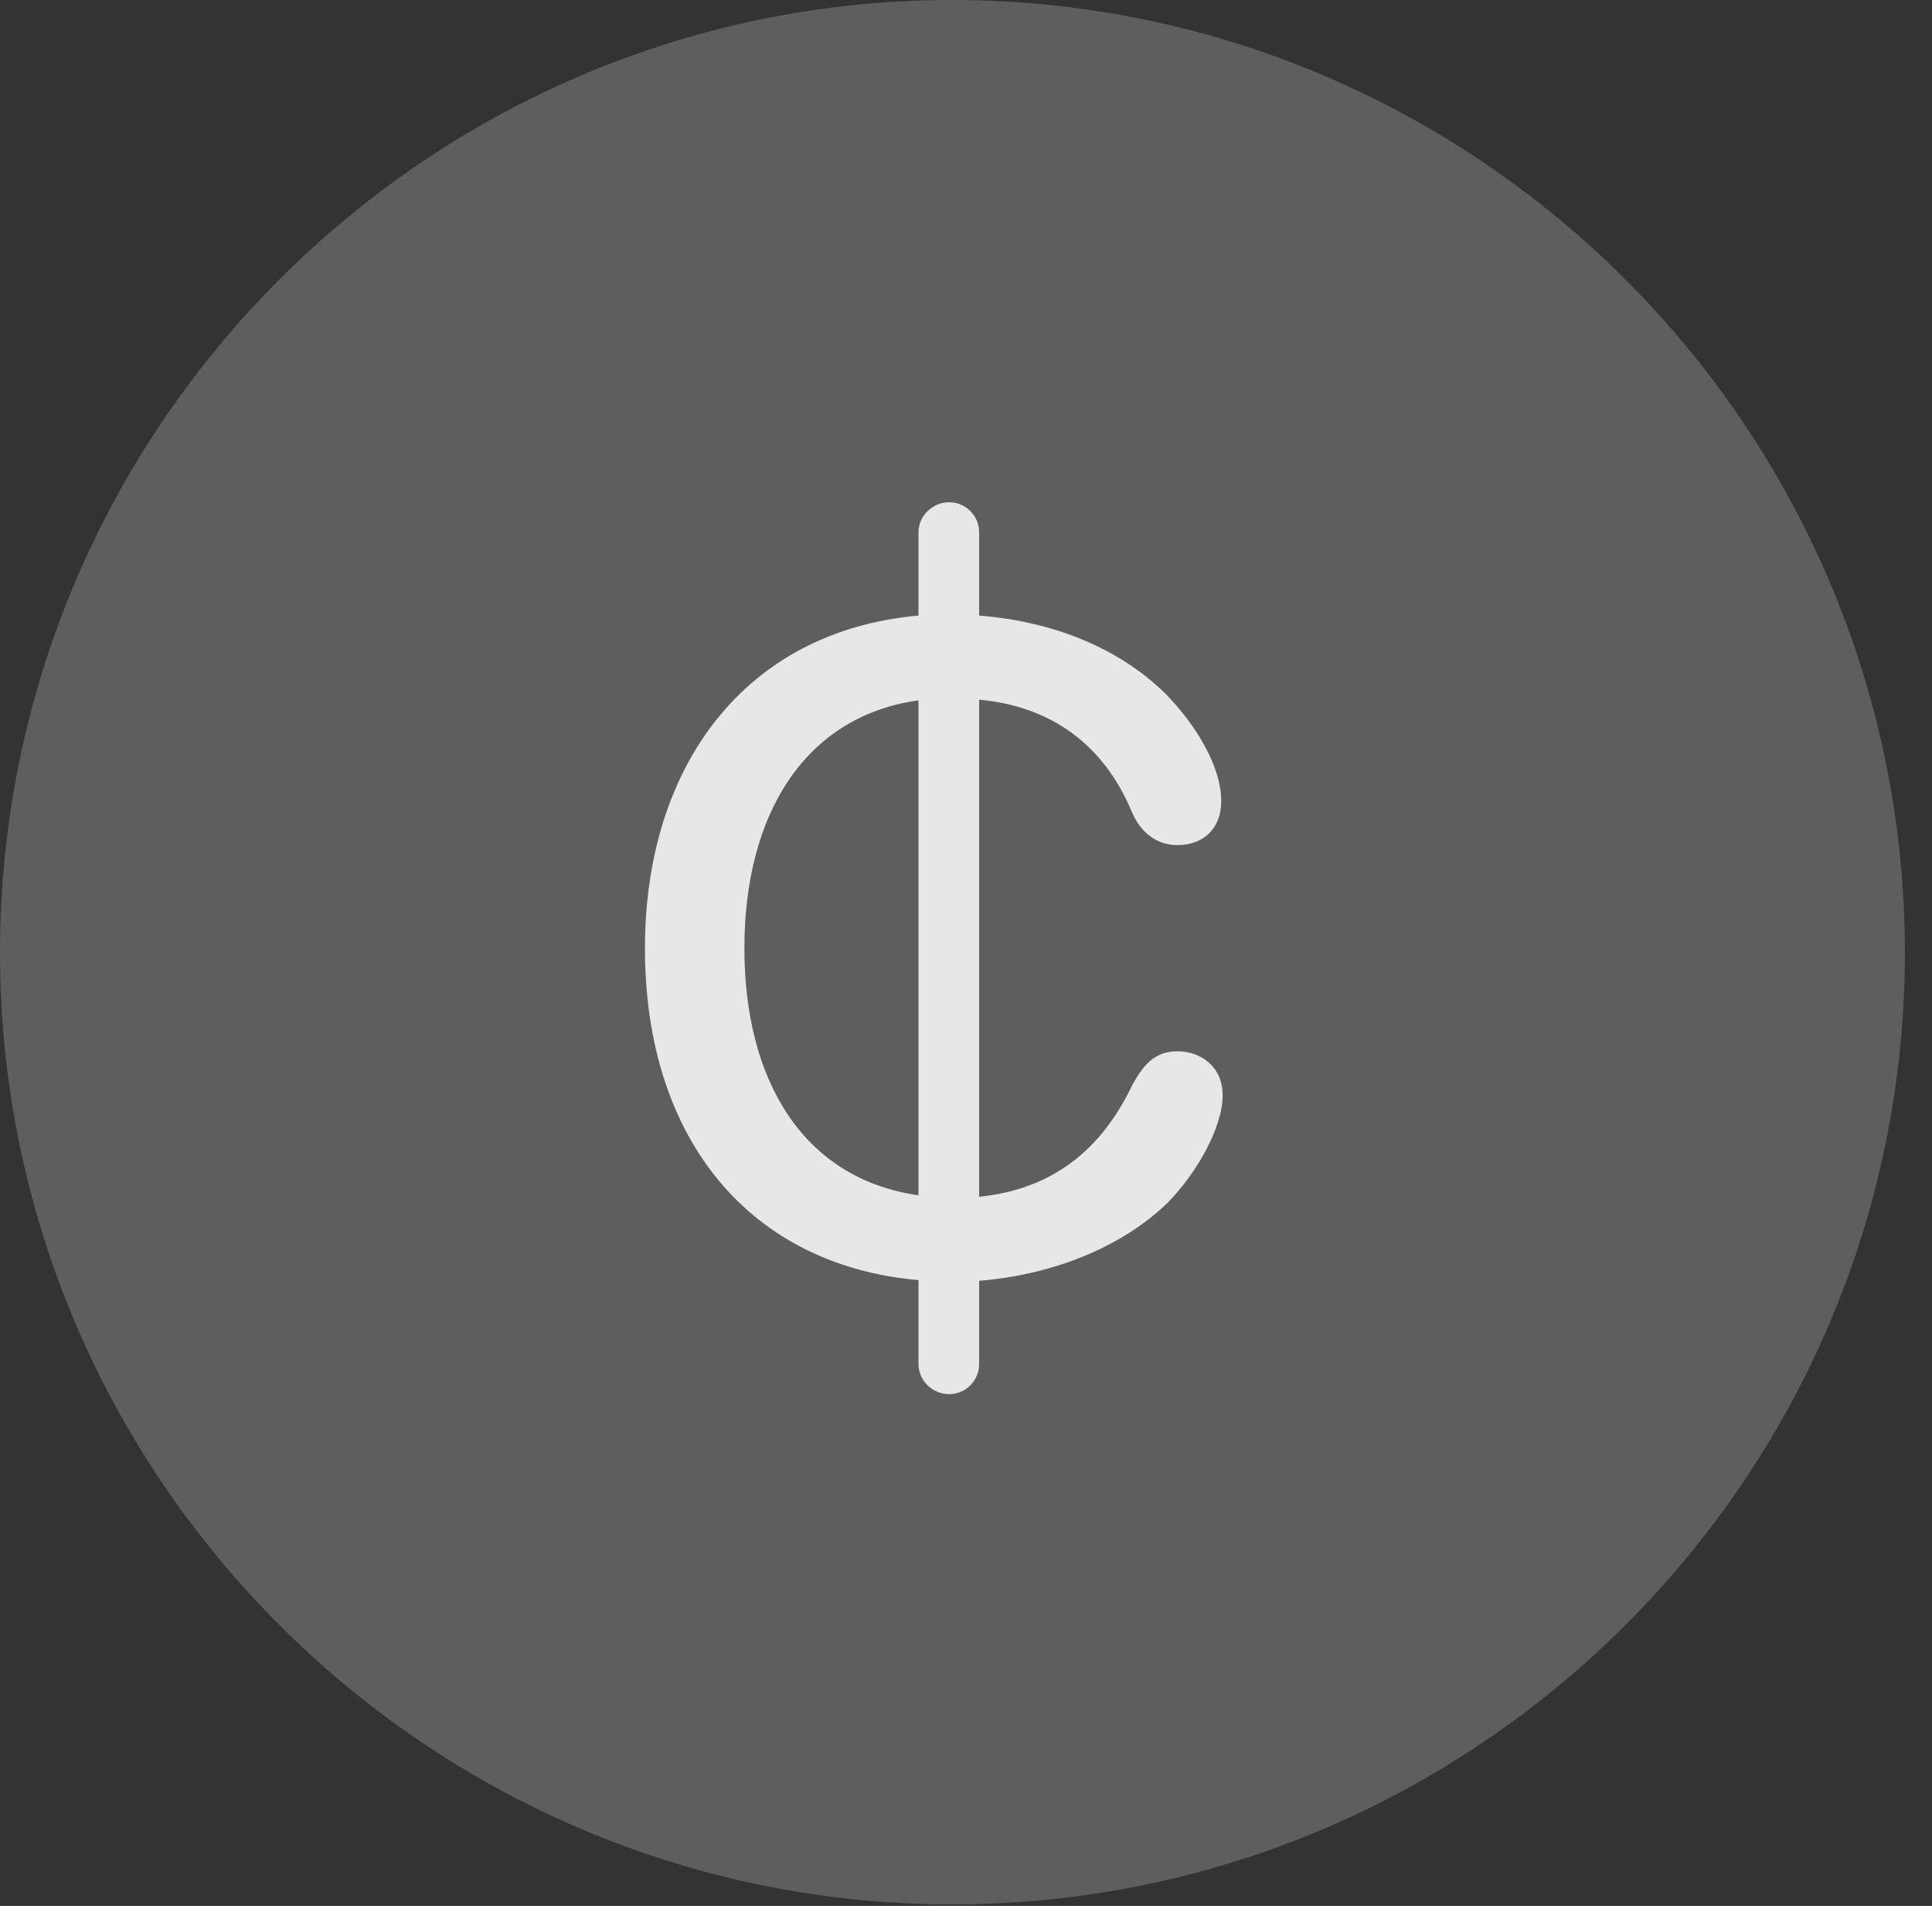<?xml version="1.0" encoding="UTF-8"?>
<!--Generator: Apple Native CoreSVG 341-->
<!DOCTYPE svg
PUBLIC "-//W3C//DTD SVG 1.1//EN"
       "http://www.w3.org/Graphics/SVG/1.1/DTD/svg11.dtd">
<svg version="1.1" xmlns="http://www.w3.org/2000/svg" xmlns:xlink="http://www.w3.org/1999/xlink" viewBox="0 0 25.801 25.459">
 <rect x="0" y="0" width="25.801" height="25.459" fill="#333333" stroke="none"/>
 <g>
  <rect height="25.459" opacity="0" width="25.801" x="0" y="0"/>
  <path d="M12.715 25.439C19.727 25.439 25.439 19.727 25.439 12.725C25.439 5.713 19.727 0 12.715 0C5.713 0 0 5.713 0 12.725C0 19.727 5.713 25.439 12.715 25.439Z" fill="white" fill-opacity="0.212"/>
  <path d="M12.676 18.623C12.451 18.623 12.266 18.438 12.266 18.223L12.266 17.1C10.029 16.904 8.613 15.234 8.613 12.666C8.613 10.234 9.951 8.428 12.266 8.223L12.266 7.109C12.266 6.895 12.451 6.709 12.676 6.709C12.9 6.709 13.076 6.895 13.076 7.109L13.076 8.223C14.072 8.301 14.951 8.662 15.566 9.268C15.957 9.668 16.309 10.225 16.309 10.703C16.309 11.065 16.074 11.289 15.723 11.289C15.449 11.289 15.234 11.123 15.117 10.85C14.736 9.932 14.023 9.434 13.076 9.346L13.076 15.986C14.043 15.889 14.707 15.371 15.127 14.482C15.254 14.258 15.4 14.043 15.723 14.043C16.035 14.043 16.328 14.248 16.328 14.629C16.328 15.059 15.986 15.664 15.596 16.064C14.971 16.67 14.043 17.031 13.076 17.109L13.076 18.223C13.076 18.438 12.9 18.623 12.676 18.623ZM9.941 12.666C9.941 14.404 10.703 15.742 12.266 15.967L12.266 9.355C10.732 9.57 9.941 10.898 9.941 12.666Z" fill="white" fill-opacity="0.85"/>
 </g>
</svg>
